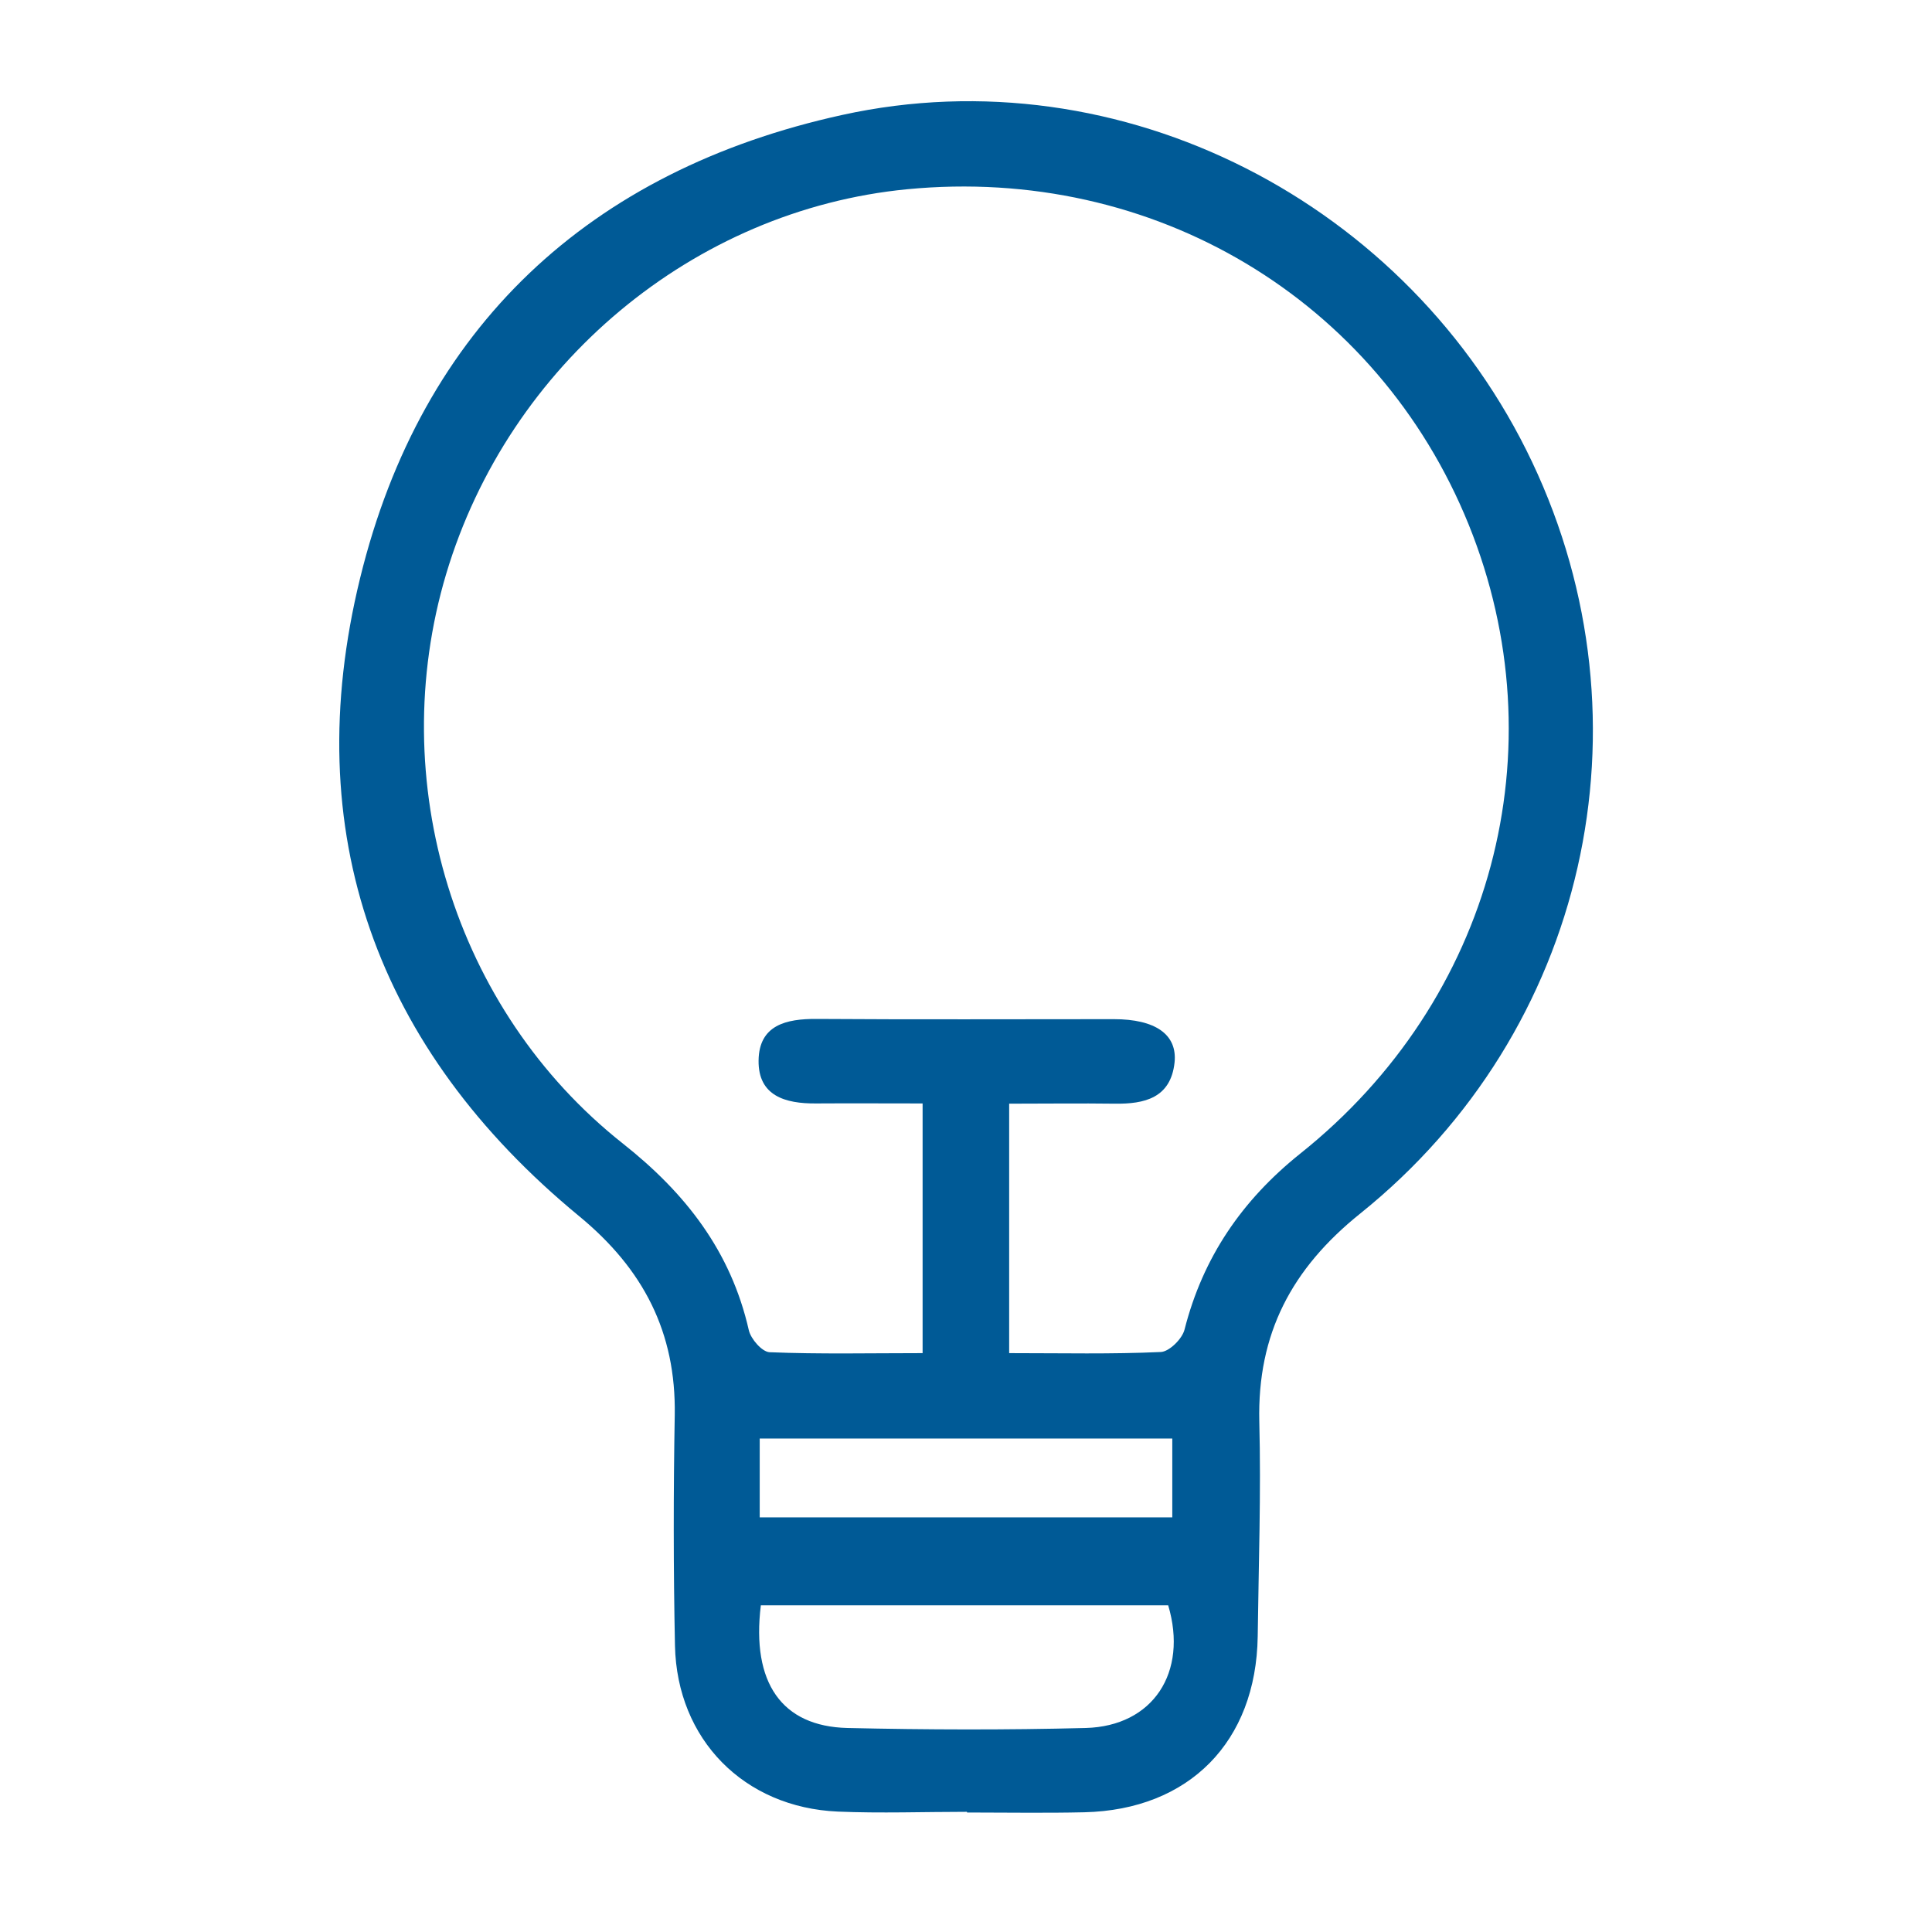 <?xml version="1.0" encoding="UTF-8"?>
<svg xmlns="http://www.w3.org/2000/svg" xmlns:xlink="http://www.w3.org/1999/xlink" version="1.1" id="Layer_1" x="0px" y="0px" viewBox="0 0 850.4 850.4" style="enable-background:new 0 0 850.4 850.4;" xml:space="preserve">
<style type="text/css">
	.st0{fill:#005A96;}
</style>
<g>
	<path class="st0" d="M425.6,797.5c-18.9,0-37.9,0.7-56.8-0.1c-41.3-1.8-70.8-31.7-71.7-73c-0.7-33.8-0.7-67.7-0.1-101.5   c0.6-36.5-13.8-64.3-42.1-87.6c-89.3-73.6-123.8-168.9-96.4-280.8c27-110.5,101-179.5,212.2-203.9c122.7-27,249.6,38.5,303.7,152.8   c54.4,114.8,24.1,250.6-75.6,330.7c-30.3,24.3-45.4,53-44.5,91.6c0.8,31.5-0.3,63.1-0.7,94.6c-0.7,46.4-30.2,76.3-76.3,77.4   c-17.2,0.4-34.4,0.1-51.6,0.1C425.6,797.6,425.6,797.5,425.6,797.5z M444.2,595.6c23.5,0,45.2,0.5,66.8-0.5   c3.7-0.2,9.4-5.8,10.4-9.9c8.1-31.8,25.3-56.9,50.9-77.4c84.8-67.6,114.1-178,74.2-276.8C606.3,131.7,507.7,72.8,399.3,83.3   c-94,9.1-175.3,77-202.9,169.3c-27.2,91.1,3.4,191.9,77.7,250.7c27.6,21.8,47.6,47.4,55.5,82.2c0.9,3.9,5.8,9.5,9.1,9.7   c22.1,0.9,44.3,0.4,67.4,0.4c0-37.5,0-72.7,0-109.9c-16.3,0-31.6-0.1-47,0c-13.4,0.1-25.4-3.3-25.2-18.9   c0.2-15.6,12.1-18.4,25.6-18.3c43.6,0.3,87.2,0.1,130.8,0.1c18.2,0,28,6.7,26.7,19.1c-1.7,15.6-13.2,18.3-26.4,18.1   c-15.2-0.2-30.4,0-46.4,0C444.2,523.2,444.2,558,444.2,595.6z M334.9,706.6c-4.2,34.1,9.2,53.3,38.1,54c34.9,0.8,70,0.9,104.9,0   c29.6-0.8,45.1-24.4,36.3-54C454.9,706.6,395.4,706.6,334.9,706.6z M516,667.9c0-12,0-23.1,0-34.7c-61.1,0-121,0-181.6,0   c0,12.3,0,23.3,0,34.7C395.6,667.9,455.5,667.9,516,667.9z"></path>
</g>
</svg>

